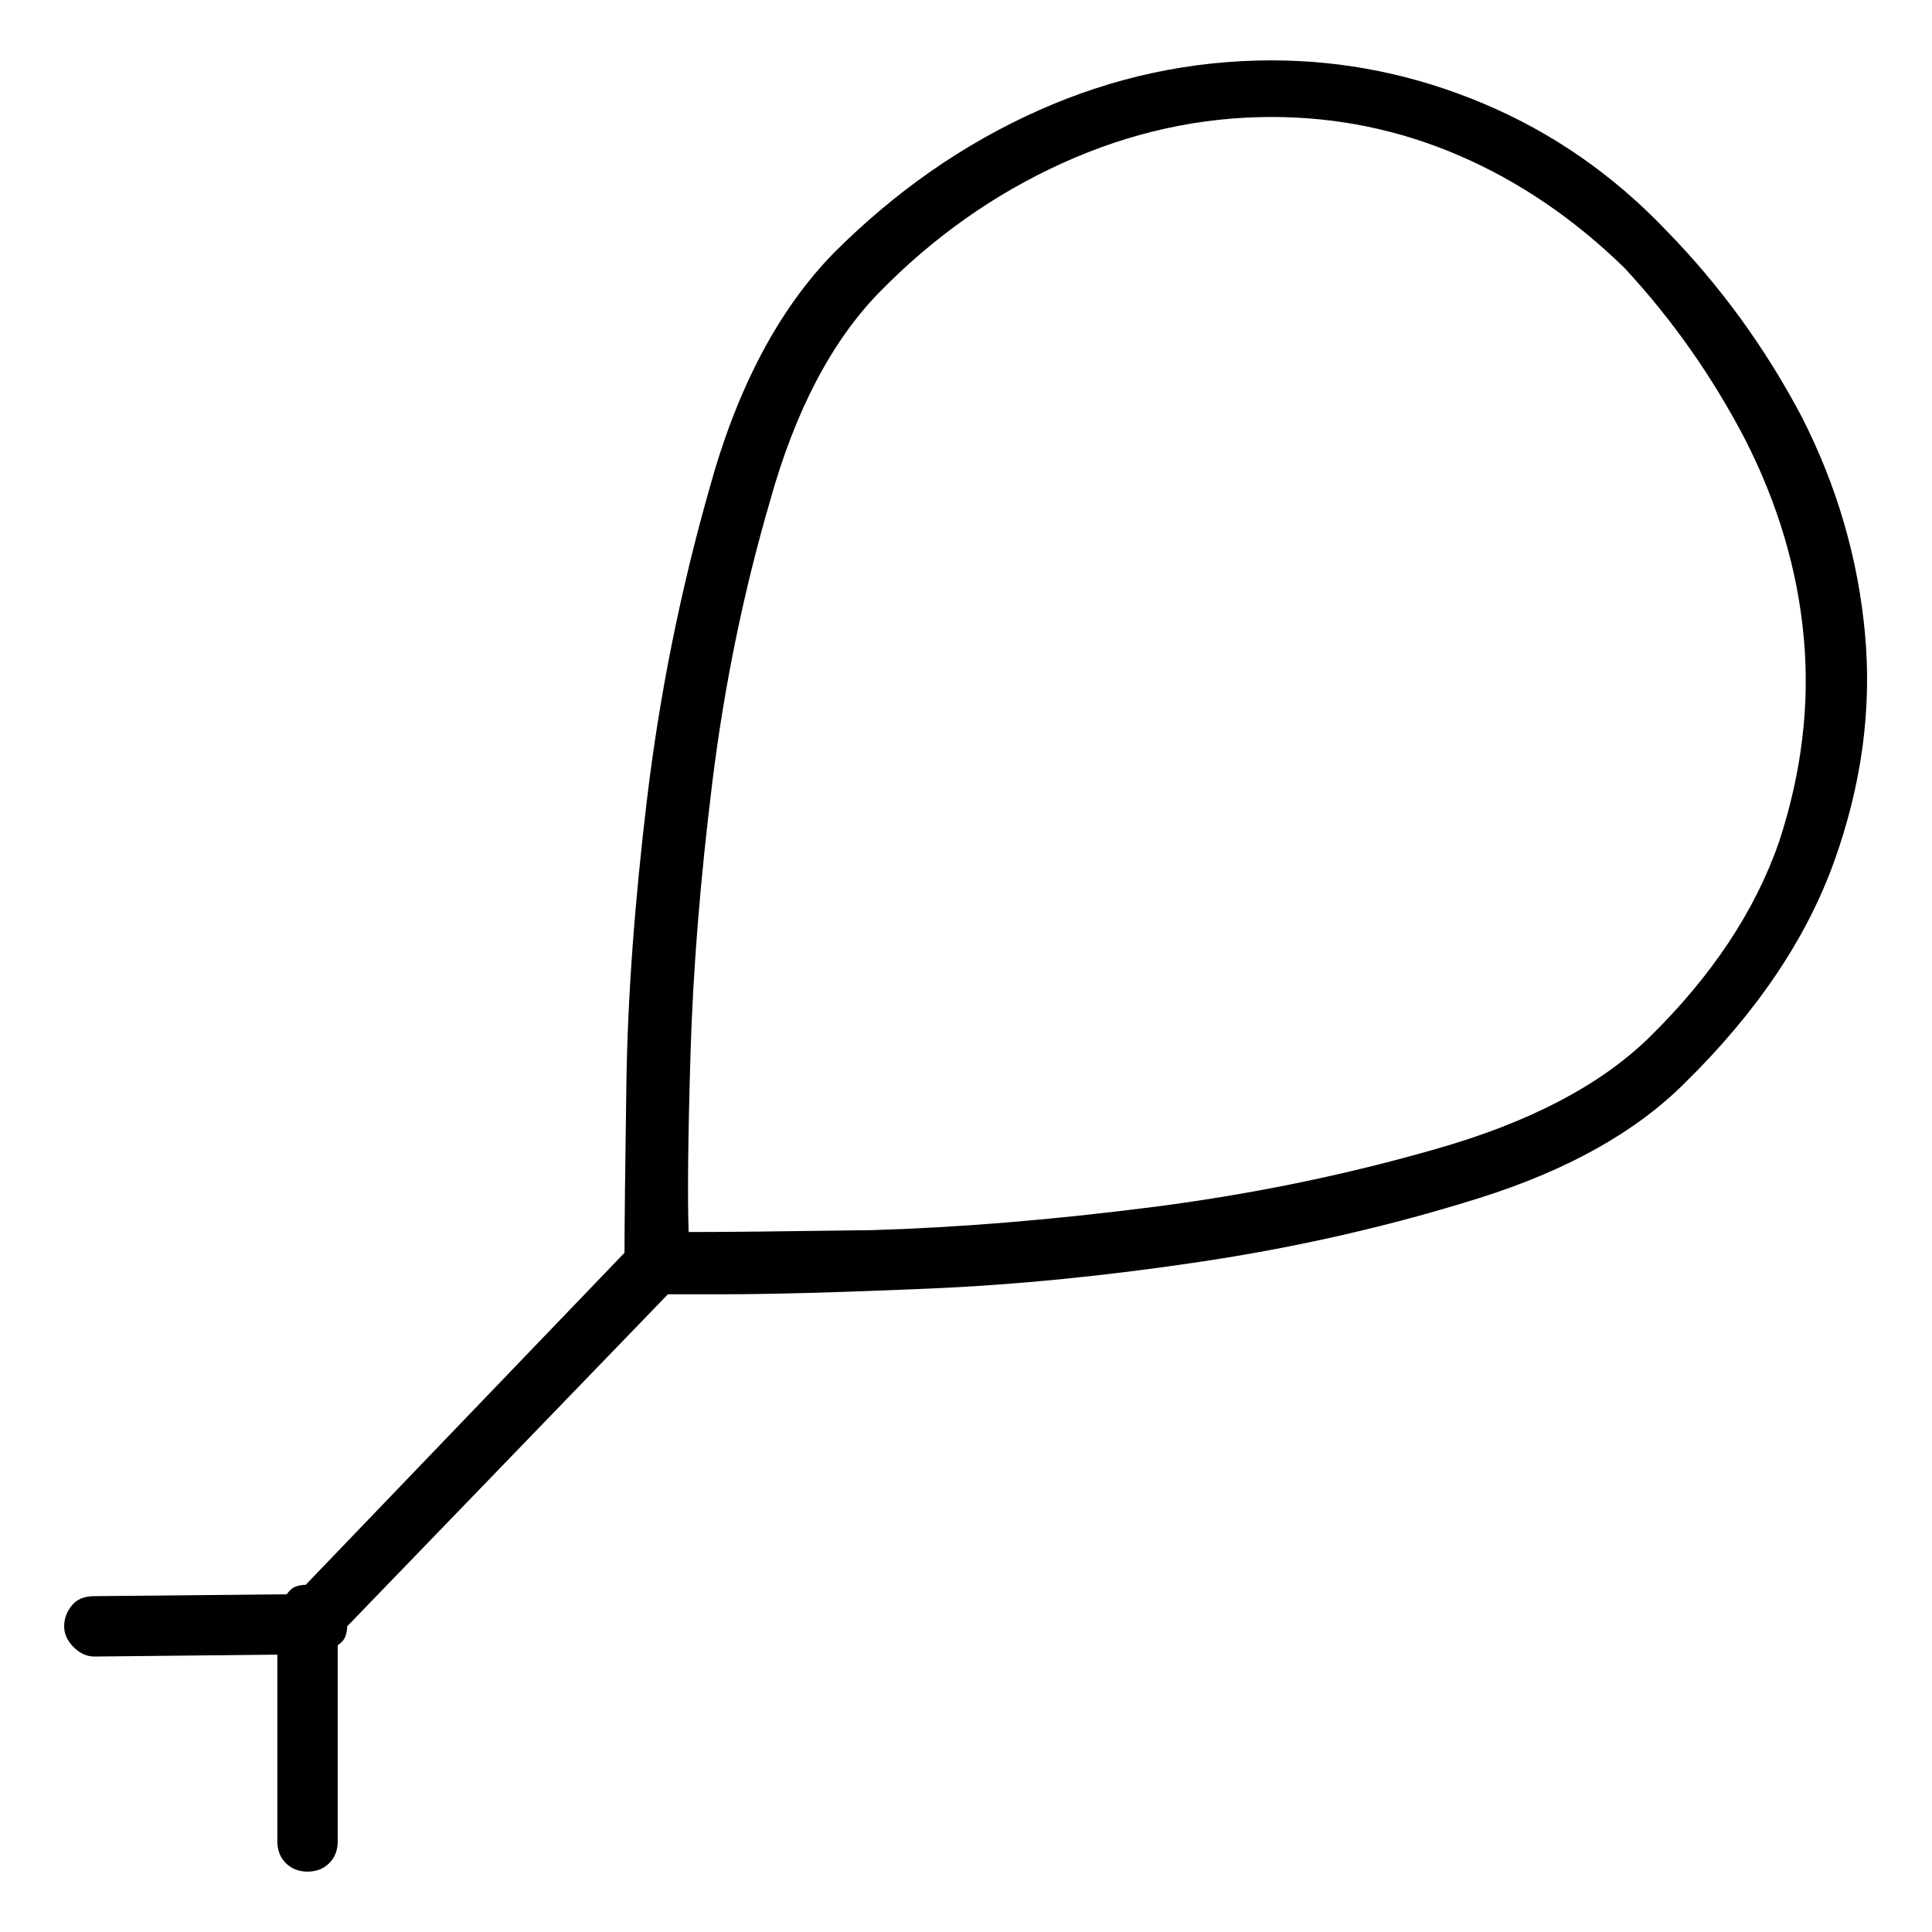 <svg viewBox="0 0 1024 1024" xmlns="http://www.w3.org/2000/svg">
  <path transform="scale(1, -1) translate(0, -960)" fill="currentColor" d="M883 838q-42 44 -96.5 67t-112.5 23q-64 0 -123.5 -26.5t-108.5 -75.5q-44 -45 -66 -125q-23 -81 -33 -164t-11 -151q-1 -69 -1 -90l-169 -176q-3 0 -5.5 -1t-4.5 -4l-102 -1q-8 0 -12 -5t-4 -11t5 -11t11 -5v0v0l97 1v-99q0 -7 4.5 -11.5t11.5 -4.5t11.5 4.5t4.5 11.5 v104q3 2 4 4.5t1 5.5l170 176h11.5h16.5q40 0 110 3t146 14.5t146 33.5t109 61q57 56 79 117t16.5 121t-33.5 115q-29 55 -72 99v0zM874 410q-39 -38 -113 -59q-73 -21 -152 -31t-147 -12q-69 -1 -97 -1q-1 28 1 95q2 66 11.5 143t30.5 149q20 72 58 111q43 44 97 68.5 t111 24.5q52 0 99.5 -20.5t87.5 -59.5q38 -41 64 -91q26 -51 31 -104.5t-13 -108.5q-19 -55 -69 -104v0z" />
</svg>